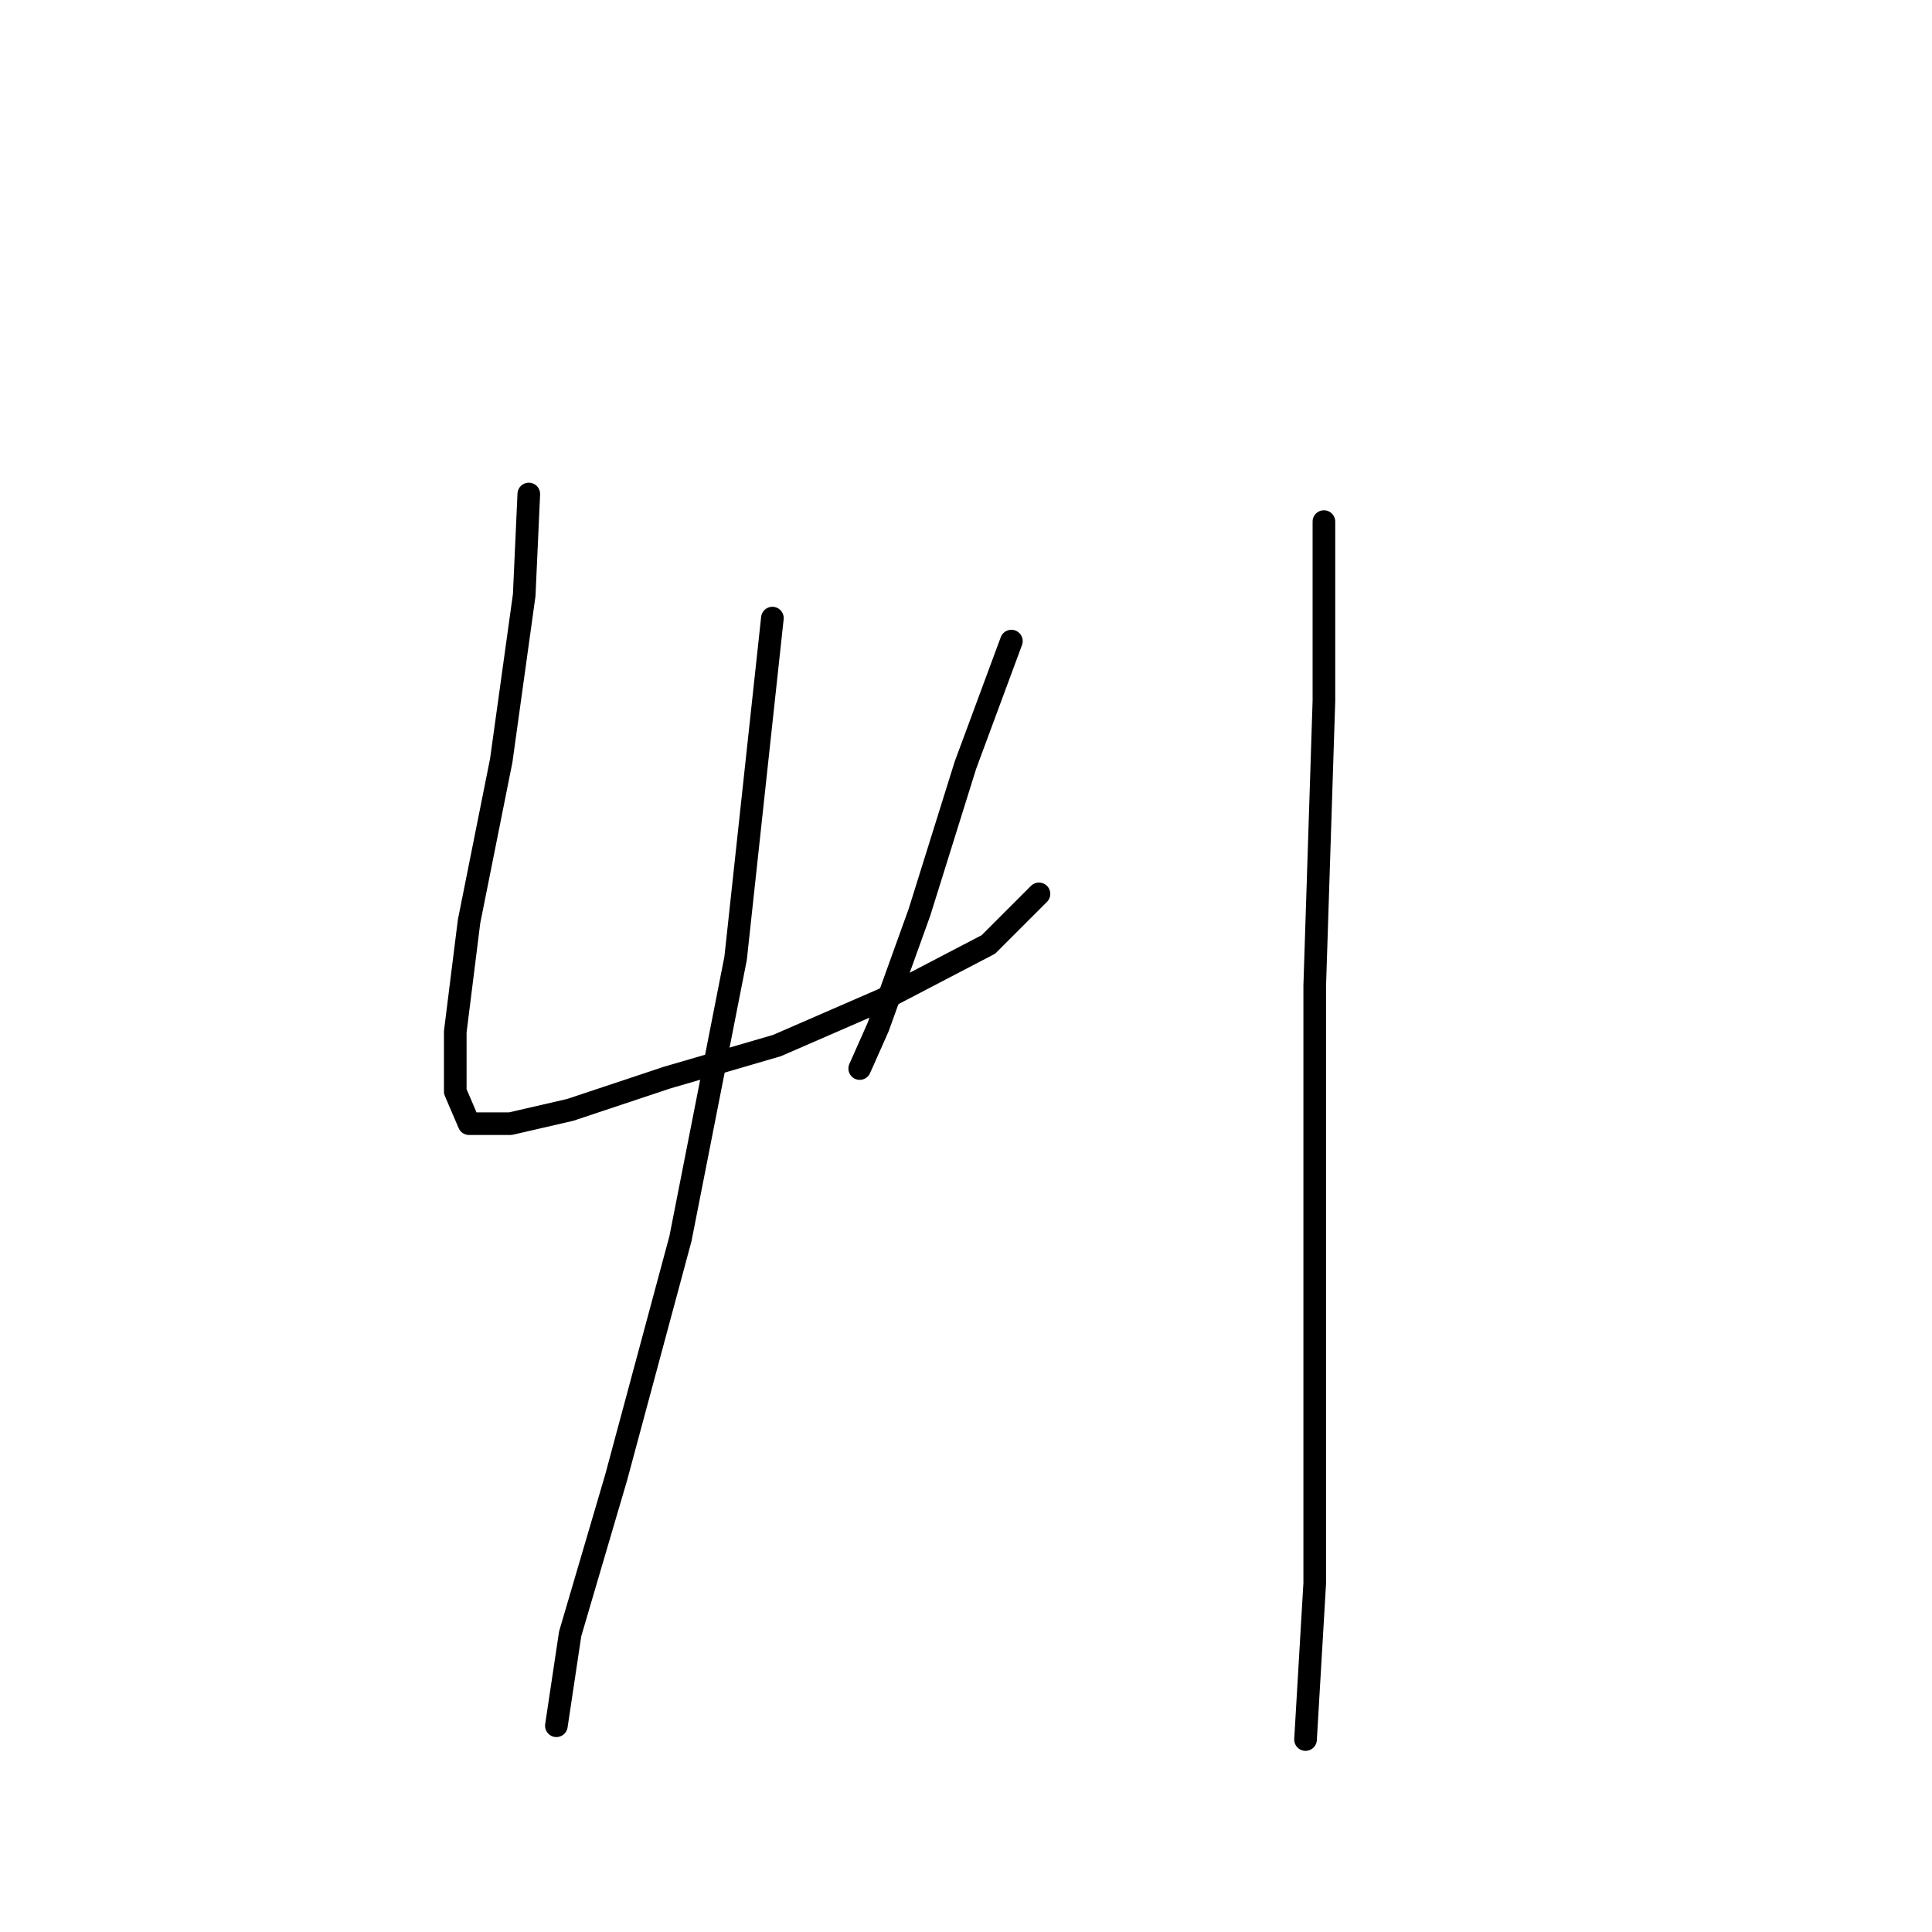 <?xml version="1.0" standalone="no"?>
    <svg width="256" height="256" xmlns="http://www.w3.org/2000/svg" version="1.1">
    <polyline stroke="black" stroke-width="3" stroke-linecap="round" fill="transparent" stroke-linejoin="round" points="70.069 65.46 69.46 78.858 66.415 100.782 62.152 122.097 60.325 136.713 60.325 144.63 62.152 148.893 67.633 148.893 75.55 147.066 88.339 142.803 102.955 138.54 116.962 132.45 130.969 125.142 137.668 118.443 137.668 118.443 " />
        <polyline stroke="black" stroke-width="3" stroke-linecap="round" fill="transparent" stroke-linejoin="round" points="134.014 84.948 127.924 101.391 121.834 120.879 116.353 136.104 113.917 141.585 113.917 141.585 " />
        <polyline stroke="black" stroke-width="3" stroke-linecap="round" fill="transparent" stroke-linejoin="round" points="102.346 81.903 97.474 126.969 90.166 164.118 81.64 195.785 75.55 216.491 73.723 228.671 73.723 228.671 " />
        <polyline stroke="black" stroke-width="3" stroke-linecap="round" fill="transparent" stroke-linejoin="round" points="175.426 69.114 175.426 92.865 174.208 130.623 174.208 160.464 174.208 188.477 174.208 209.792 172.99 230.498 172.99 230.498 " />
        </svg>